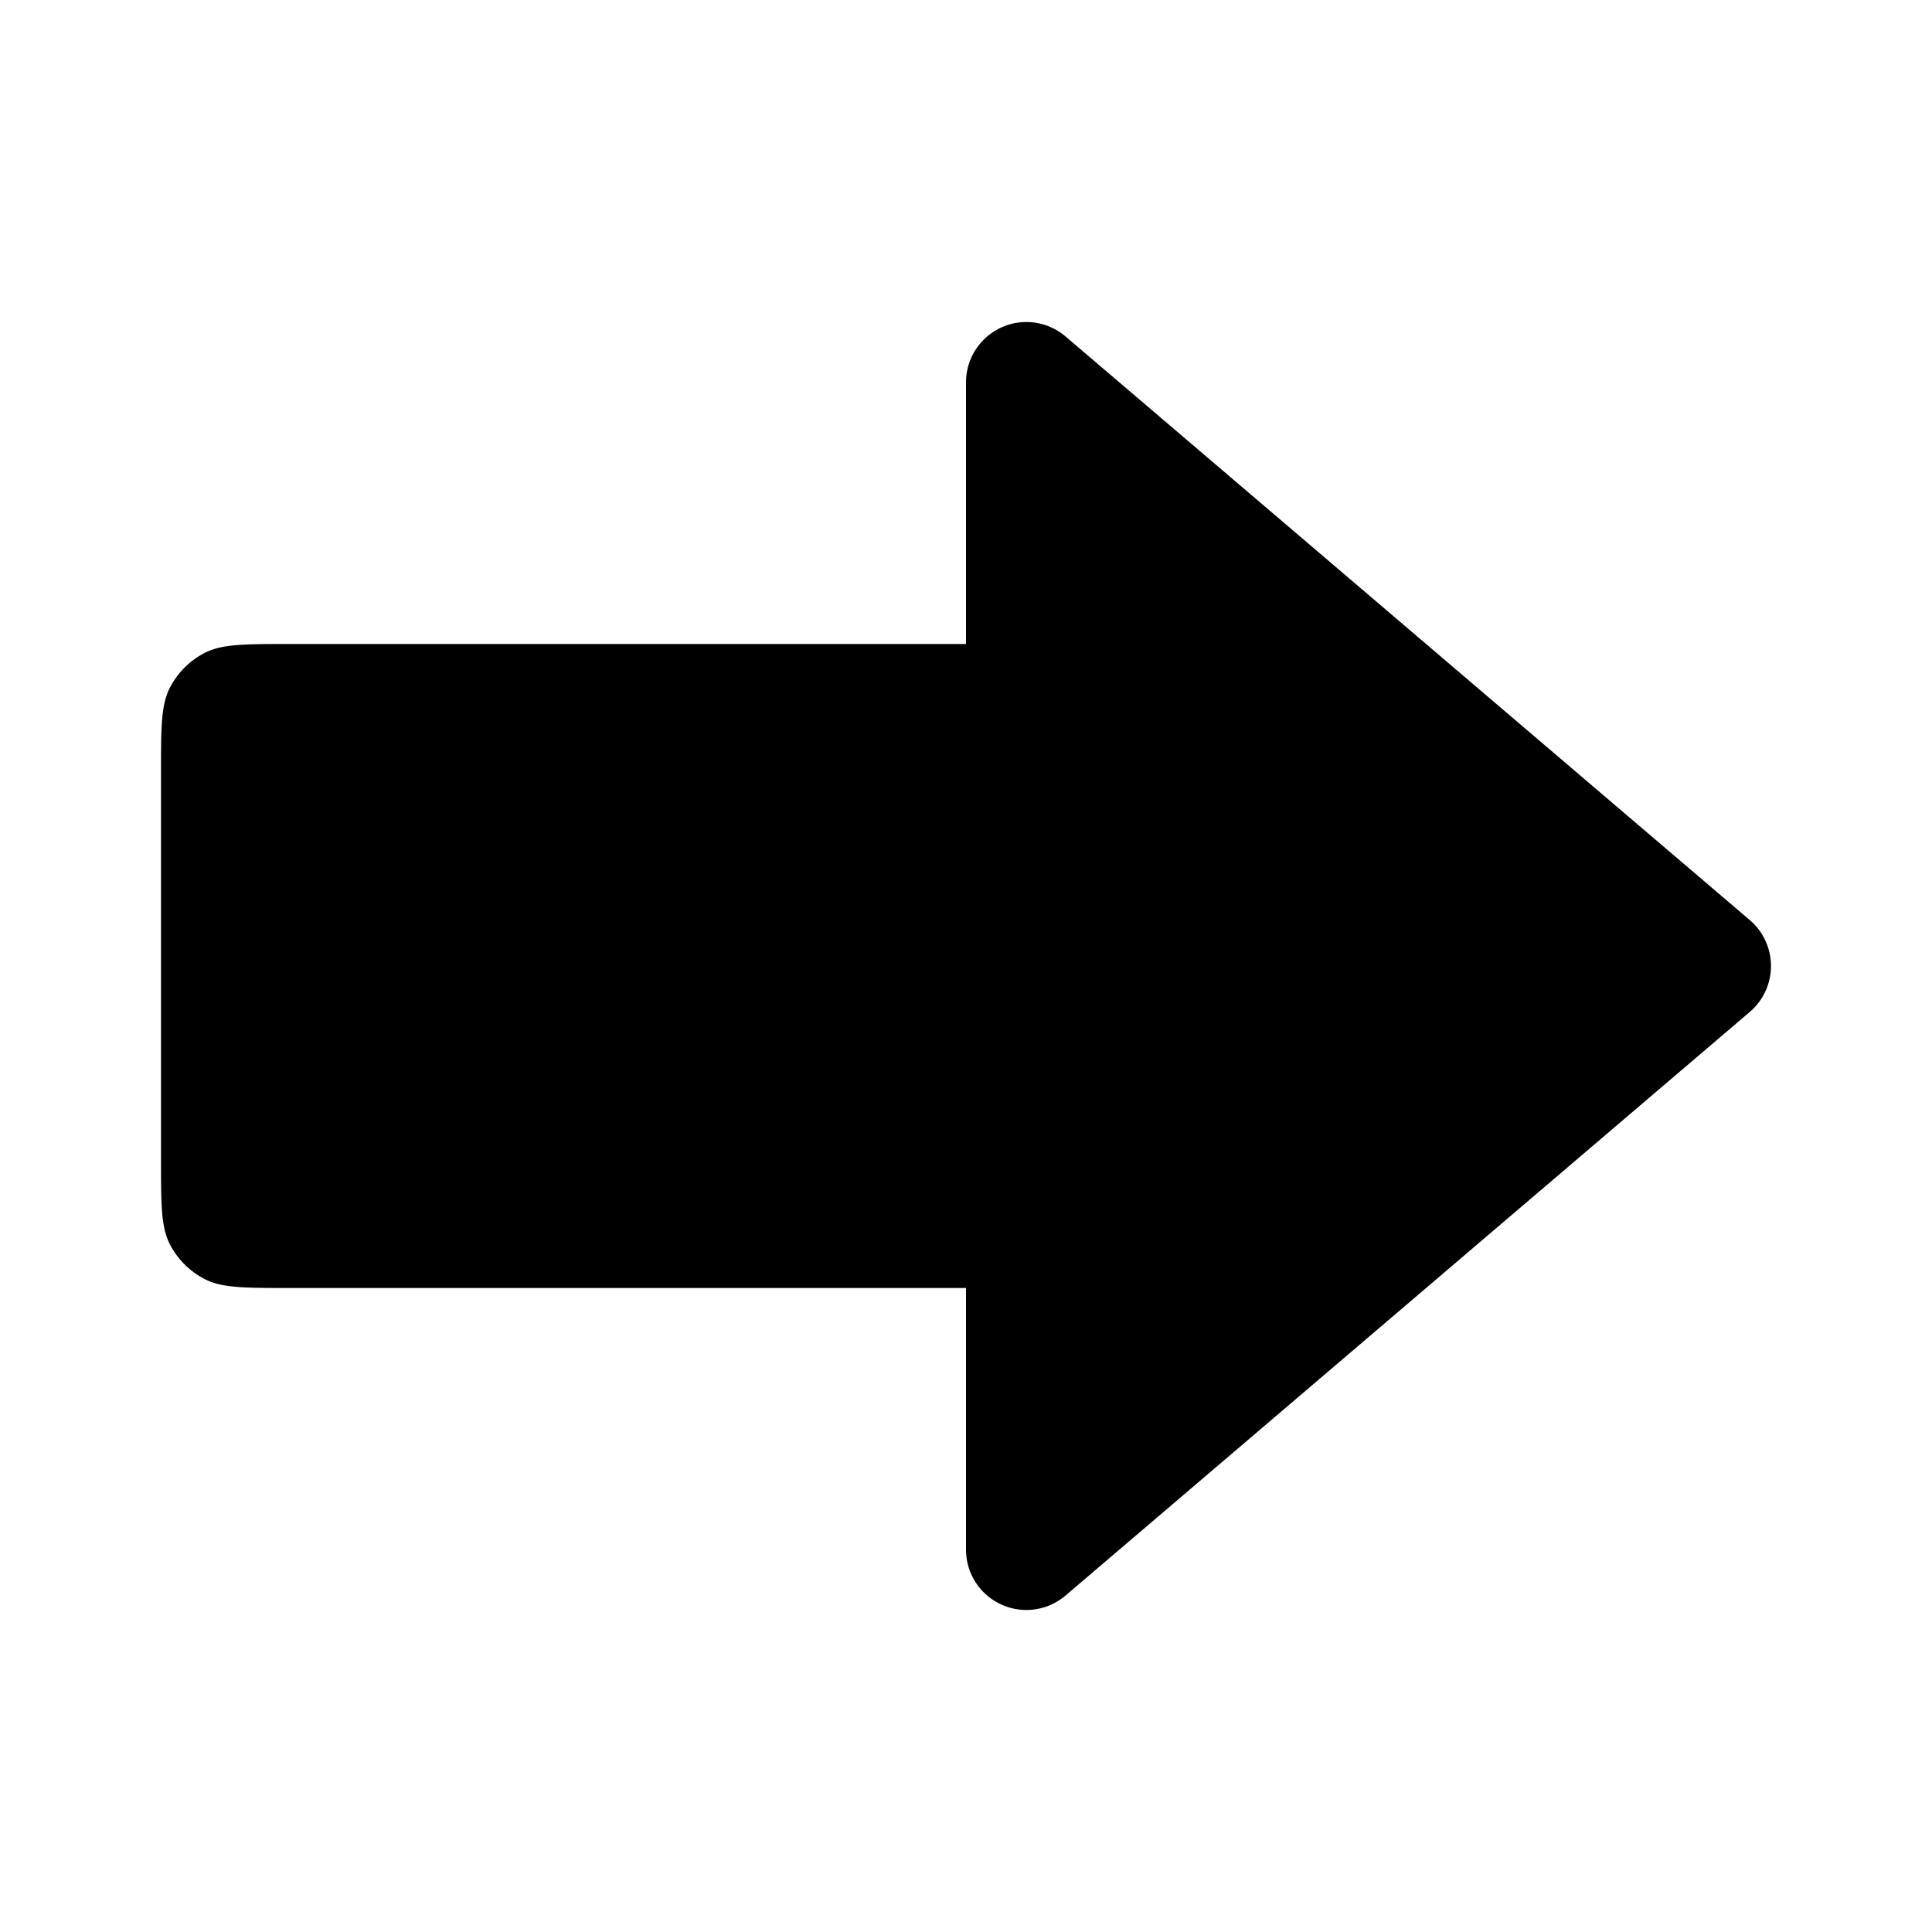 <svg xmlns="http://www.w3.org/2000/svg" width="24" height="24"><path d="M12 19.25V16H3.6c-.56 0-.84 0-1.054-.109a1 1 0 01-.437-.437C2 15.24 2 14.96 2 14.4V9.6c0-.56 0-.84.109-1.054a1 1 0 01.437-.437C2.76 8 3.04 8 3.6 8H12V4.75a.75.75 0 011.237-.57l8.5 7.25a.75.75 0 010 1.14l-8.5 7.25A.75.75 0 0112 19.25z"/></svg>